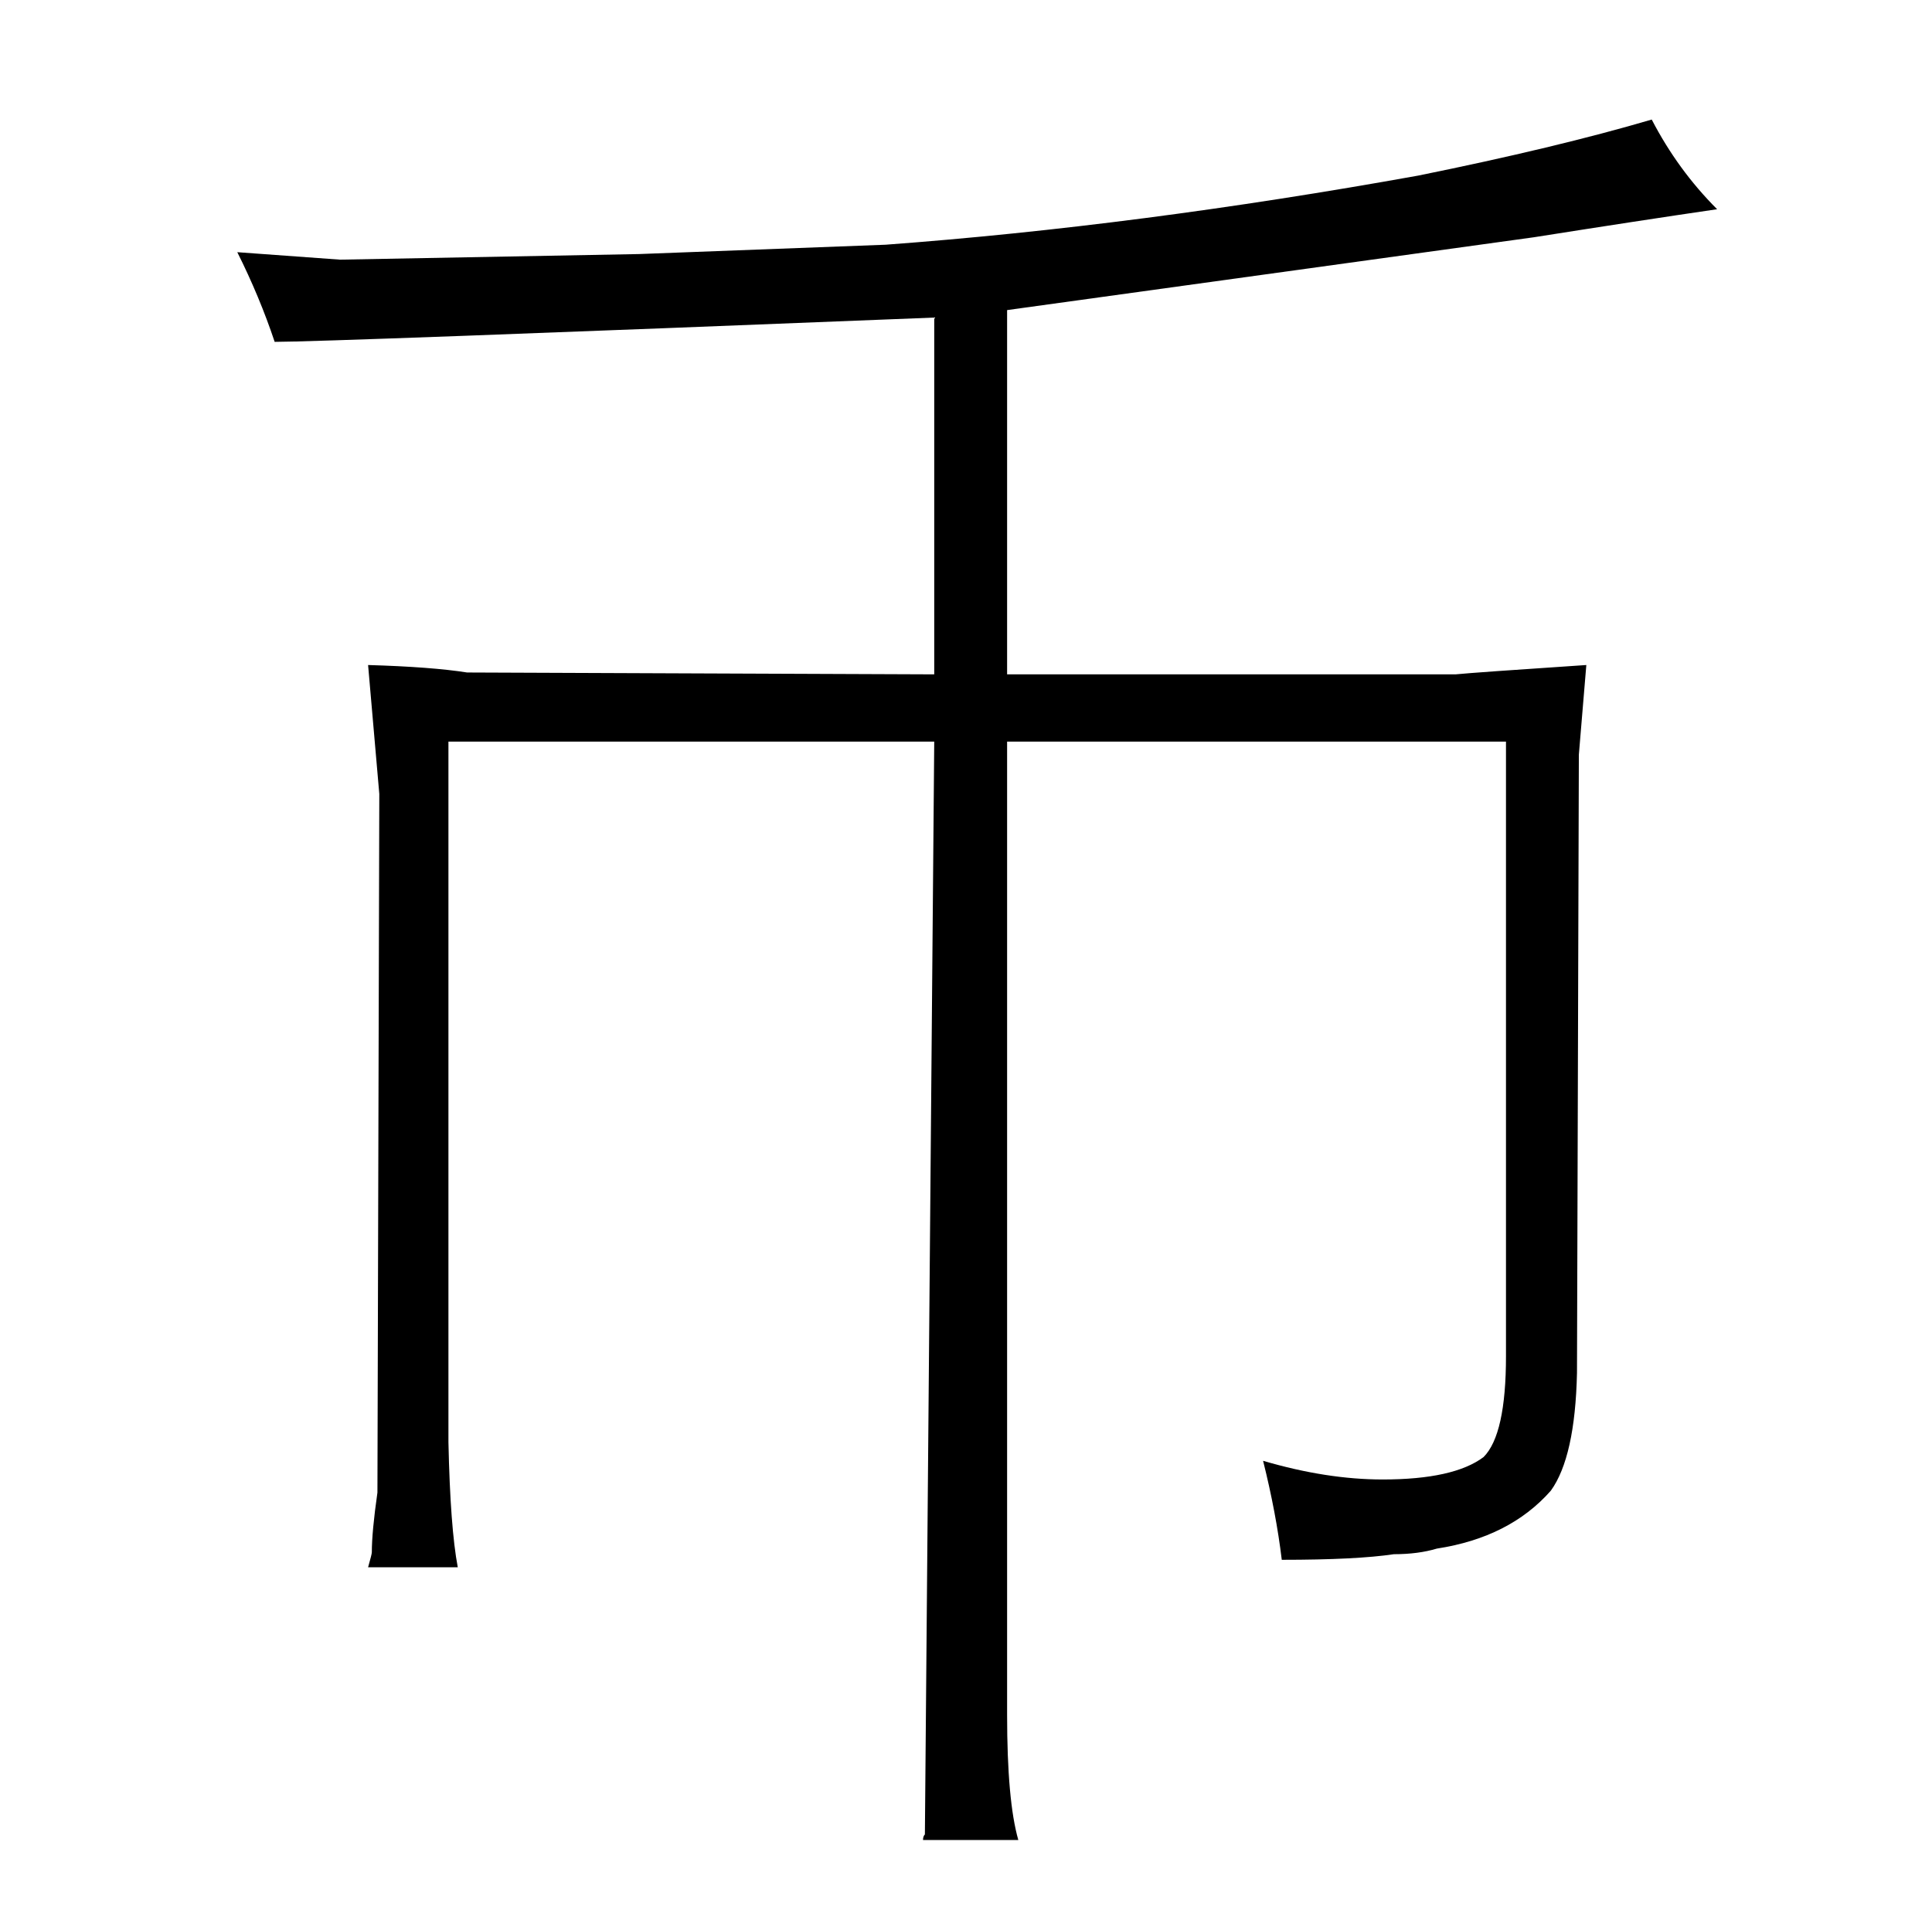 <?xml version="1.0" standalone="no"?>
<!DOCTYPE svg PUBLIC "-//W3C//DTD SVG 1.1//EN" "http://www.w3.org/Graphics/SVG/1.1/DTD/svg11.dtd" >
<svg xmlns="http://www.w3.org/2000/svg" xmlns:xlink="http://www.w3.org/1999/xlink" version="1.1" viewBox="-10 0 1034 1024">
  <g transform="matrix(1 0 0 -1 0 820)">
   <path fill="currentColor"
d="M490 459l-250 1q-19 3 -53 4l6 -69l-1 -374q-3 -21 -3 -32q0 -1 -2 -8h48q-4 21 -5 67v375h260l-5 -585q-1 -1 -1 -3h51q-6 21 -6 67v521h267v-329q0 -42 -12 -54q-16 -12 -54 -12q-30 0 -64 10q7 -28 10 -53q40 0 60 3q13 0 23 3q39 6 61 31q13 18 14 63l1 331l4 48
q-60 -4 -70 -5h-240v195l282 39q57 9 98 15q-21 21 -35 48q-51 -15 -125 -30q-150 -27 -285 -37l-132 -5l-160 -3l-55 4q12 -24 20 -48q27 0 353 13v-191z" />
  </g>

</svg>
